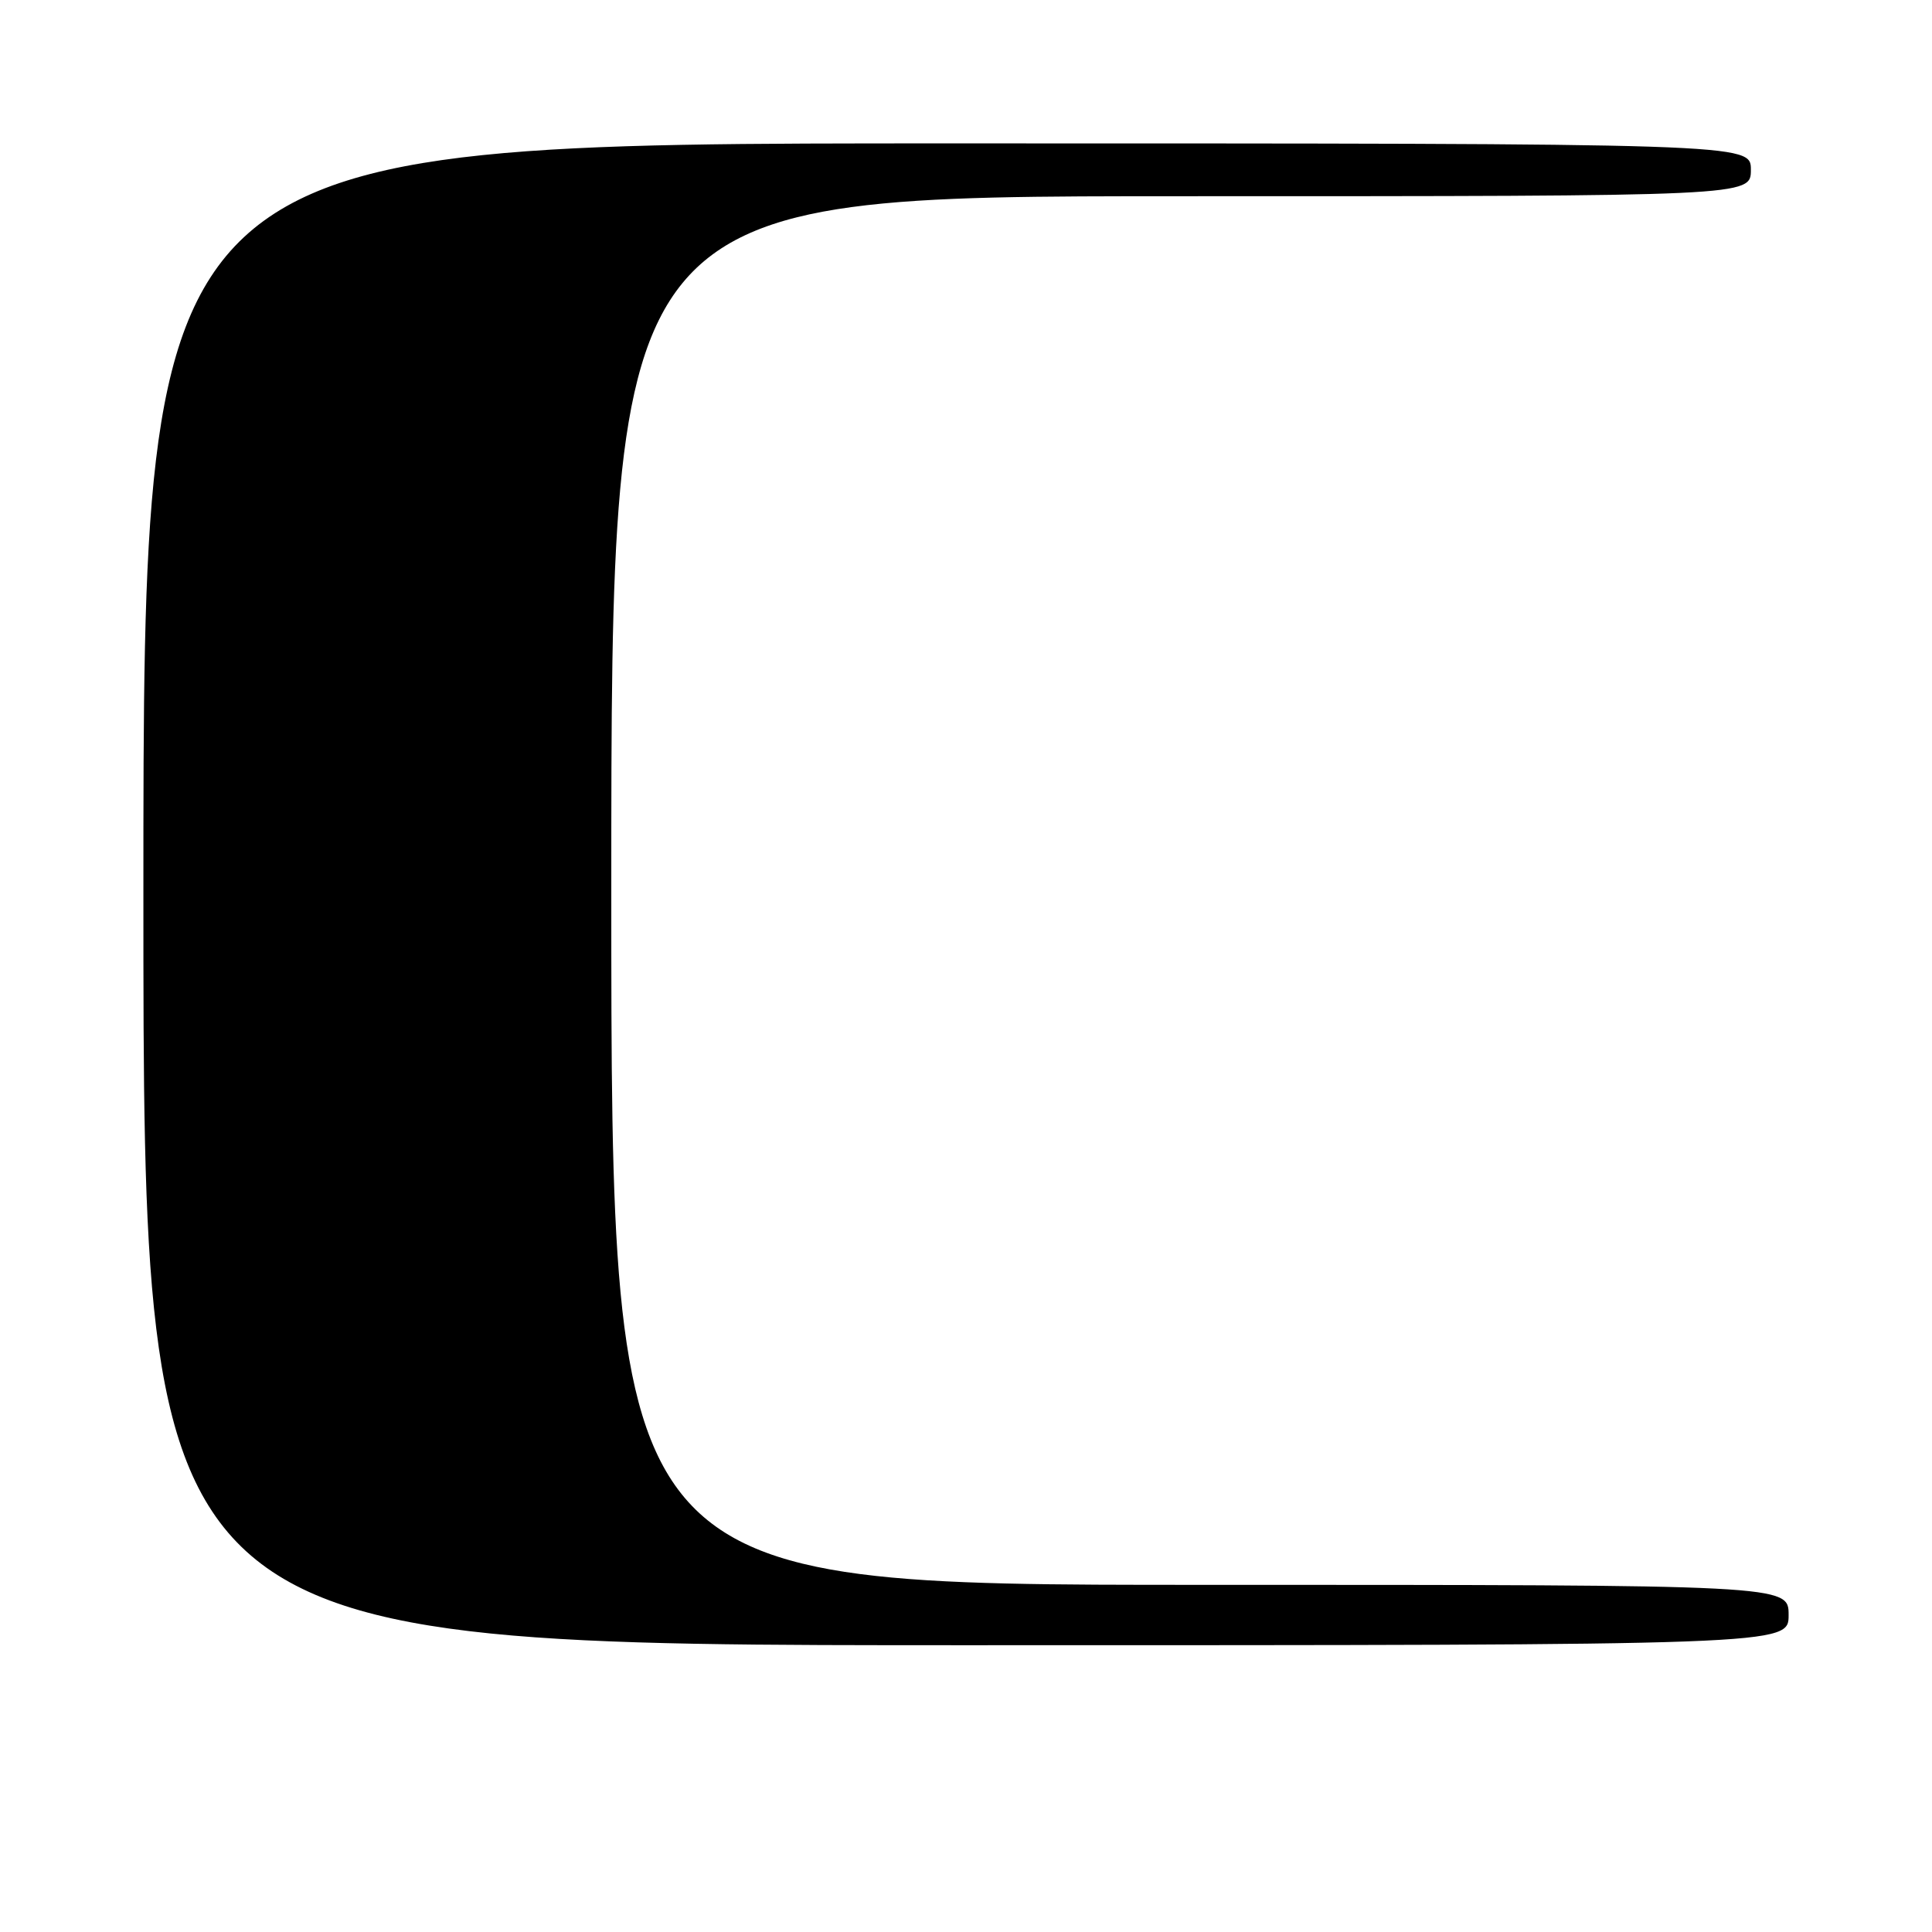 <?xml version="1.0" encoding="UTF-8" standalone="no"?>
<!DOCTYPE svg PUBLIC "-//W3C//DTD SVG 1.1//EN" "http://www.w3.org/Graphics/SVG/1.1/DTD/svg11.dtd" >
<svg xmlns="http://www.w3.org/2000/svg" xmlns:xlink="http://www.w3.org/1999/xlink" version="1.1" viewBox="0 0 256 256">
 <g >
 <path fill="currentColor"
d=" M 237.00 214.00 C 237.00 210.00 237.00 210.00 159.00 210.00 C 81.00 210.00 81.00 210.00 81.00 118.00 C 81.00 26.00 81.00 26.00 156.50 26.00 C 232.00 26.00 232.00 26.00 232.00 22.50 C 232.00 19.00 232.00 19.00 125.50 19.00 C 19.00 19.00 19.00 19.00 19.00 118.50 C 19.00 218.00 19.00 218.00 128.00 218.00 C 237.00 218.00 237.00 218.00 237.00 214.00 Z "/>
</g>
</svg>
